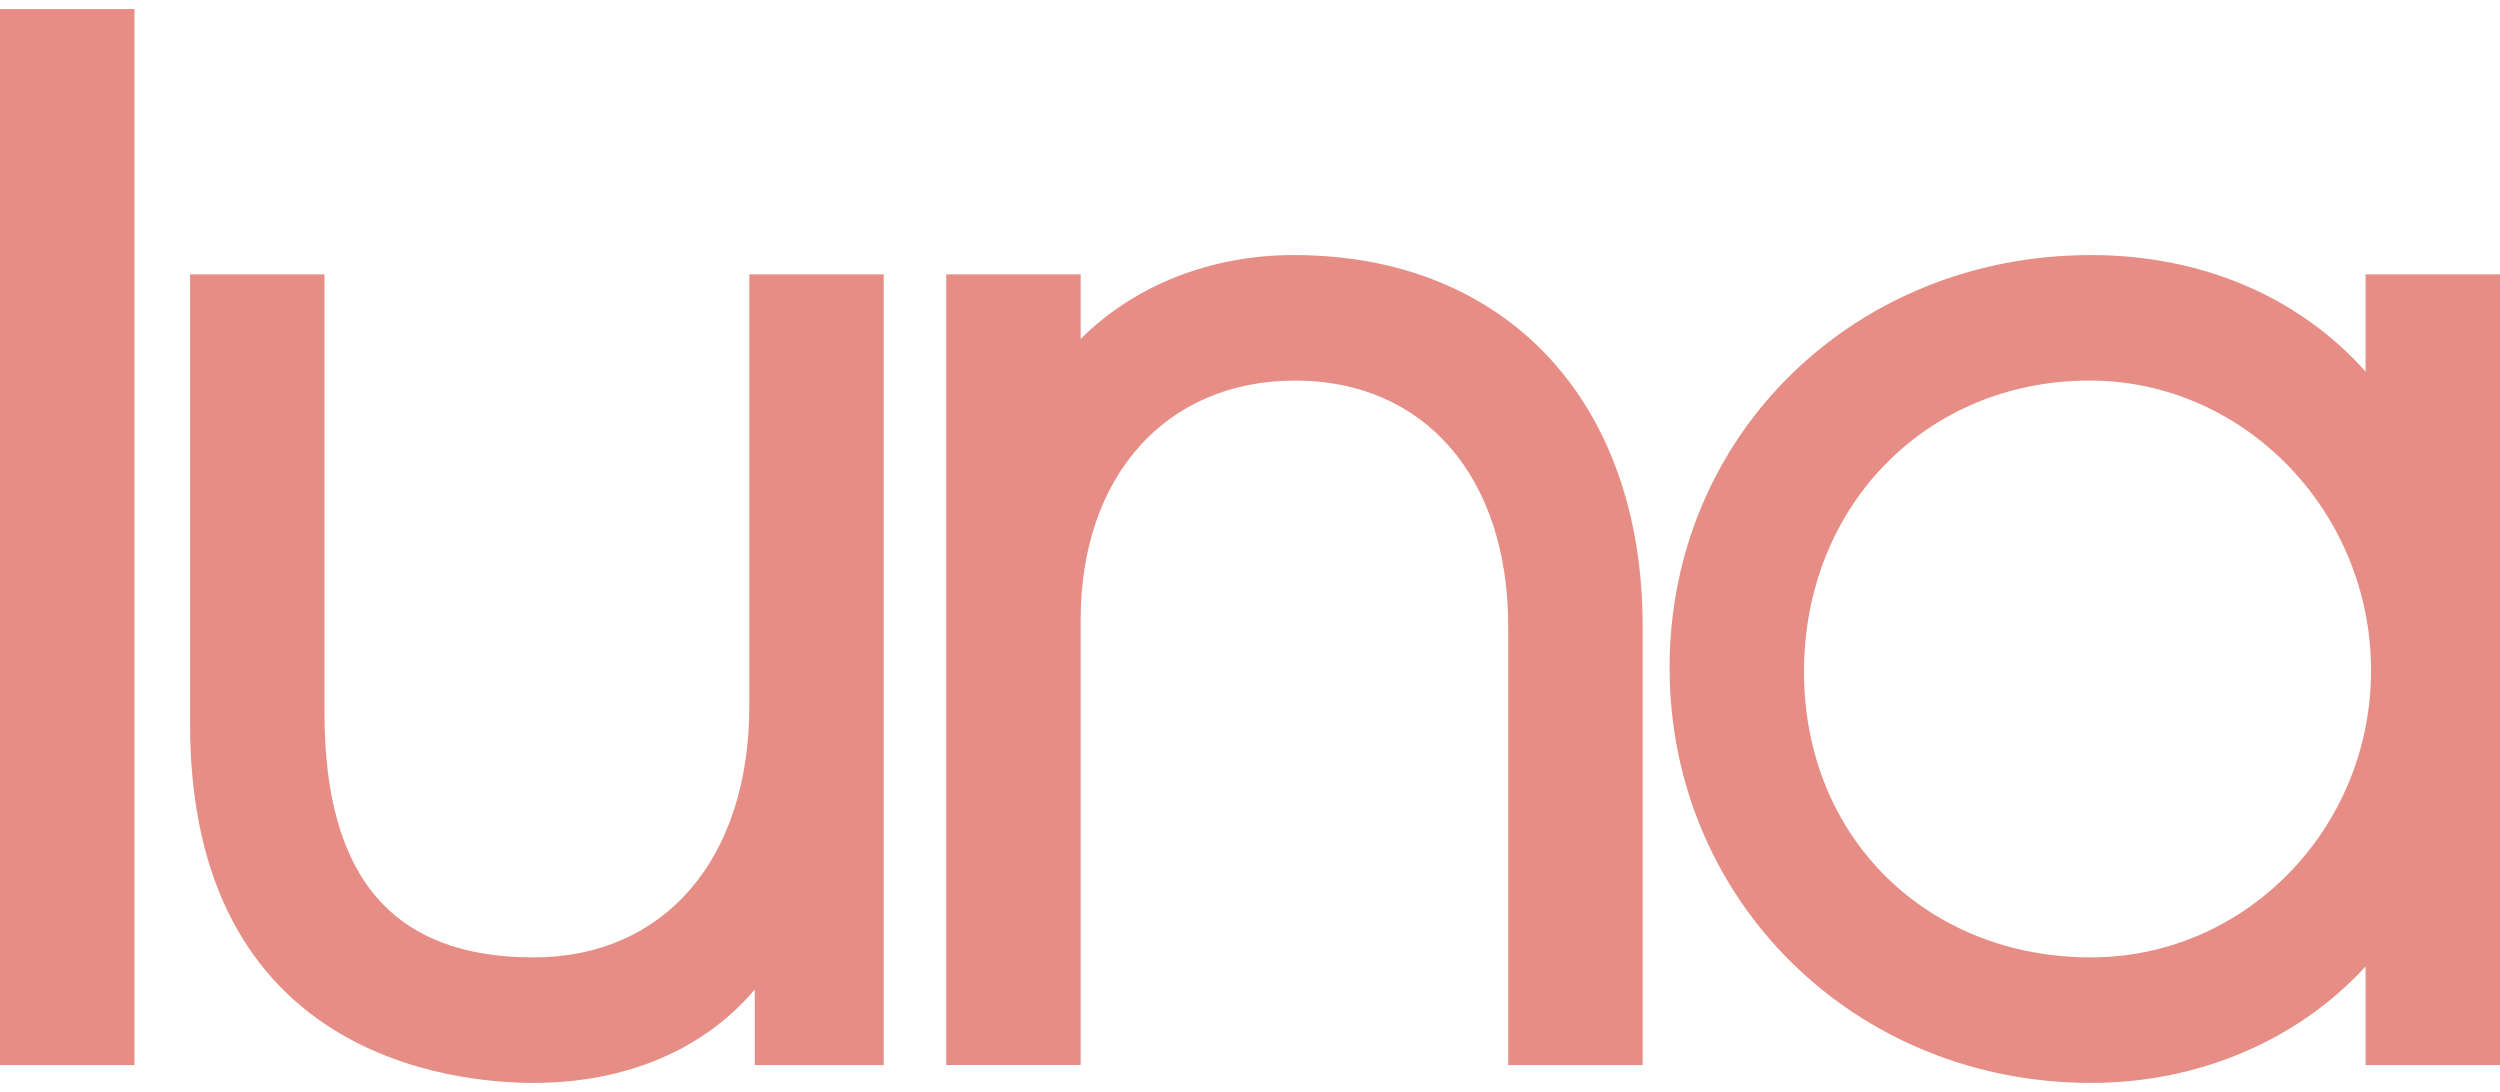 <svg preserveAspectRatio="xMidYMid meet" data-bbox="0.963 1.26 172.076 73.915" xmlns="http://www.w3.org/2000/svg" viewBox="0.963 1.26 172.076 73.915" height="76" width="174" data-type="color" role="presentation" aria-hidden="true" aria-label="">
    <g>
        <path fill="#E68E86" d="M10.216 1.26H.963v72.685h9.253V1.26Z" data-color="1"></path>
        <path fill="#E68E86" d="M2.295 72.606V2.6h6.589v70.006H2.295Z" data-color="1"></path>
        <path fill="#E68E86" d="M37.683 75.175c-5.545 0-23.638-1.781-23.638-24.706v-30.95h9.253v30.193c0 11.321 4.705 16.825 14.385 16.825 9.024 0 14.855-6.79 14.855-17.297V19.519h9.253v54.427h-8.877v-5.198c-3.495 4.129-8.846 6.427-15.231 6.427Z" data-color="1"></path>
        <path fill="#E68E86" d="M54.248 72.606v-8.041h-.188c-2.918 5.96-8.941 9.27-16.376 9.27-11.012 0-22.306-5.865-22.306-23.366v-29.61h6.588v28.853c0 11.731 4.988 18.164 15.718 18.164 8.847 0 16.187-6.244 16.187-18.637V20.86h6.588v51.747h-6.21Z" data-color="1"></path>
        <path fill="#E68E86" d="M104.774 73.945V43.751c0-10.277-5.758-16.919-14.667-16.919-8.91 0-14.761 6.61-14.761 16.446v30.666h-9.253V19.518h9.253v4.451c3.655-3.664 8.912-5.776 14.667-5.776 14.588 0 24.015 10.032 24.015 25.558v30.194h-9.254Z" data-color="1"></path>
        <path fill="#E68E86" d="M106.107 72.606V43.752c0-11.637-6.964-18.26-16-18.26-9.976 0-16.094 7.664-16.094 17.786v29.328h-6.588V20.858h6.588v6.622h.189c3.293-5.014 9.13-7.947 15.811-7.947 14.212 0 22.682 9.839 22.682 24.218v28.855h-6.588Z" data-color="1"></path>
        <path fill="#E68E86" d="M144.884 75.174c-16.264 0-29.003-12.555-29.003-28.585s12.739-28.396 29.003-28.396c7.627 0 14.328 2.882 18.902 8.018v-6.693h9.253v54.427h-9.253v-6.787c-4.644 5.074-11.47 8.017-18.902 8.017Zm-.095-48.342c-11.205 0-19.655 8.616-19.655 20.041s8.49 19.663 19.75 19.663c10.63 0 19.279-8.864 19.279-19.757 0-10.894-8.691-19.947-19.373-19.947h-.001Z" data-color="1"></path>
        <path fill="#E68E86" d="M165.119 72.606v-9.083h-.189c-4.235 6.433-11.67 10.312-20.046 10.312-15.435 0-27.67-11.73-27.67-27.246 0-15.515 12.611-27.056 27.67-27.056 8.564 0 15.905 3.879 20.046 10.406h.189v-9.082h6.588v51.748h-6.588Zm.376-25.827c0-11.542-9.035-21.286-20.706-21.286-11.67 0-20.988 9.082-20.988 21.38 0 12.298 8.941 21.002 21.083 21.002 11.482 0 20.611-9.46 20.611-21.096Z" data-color="1"></path>
    </g>
</svg>